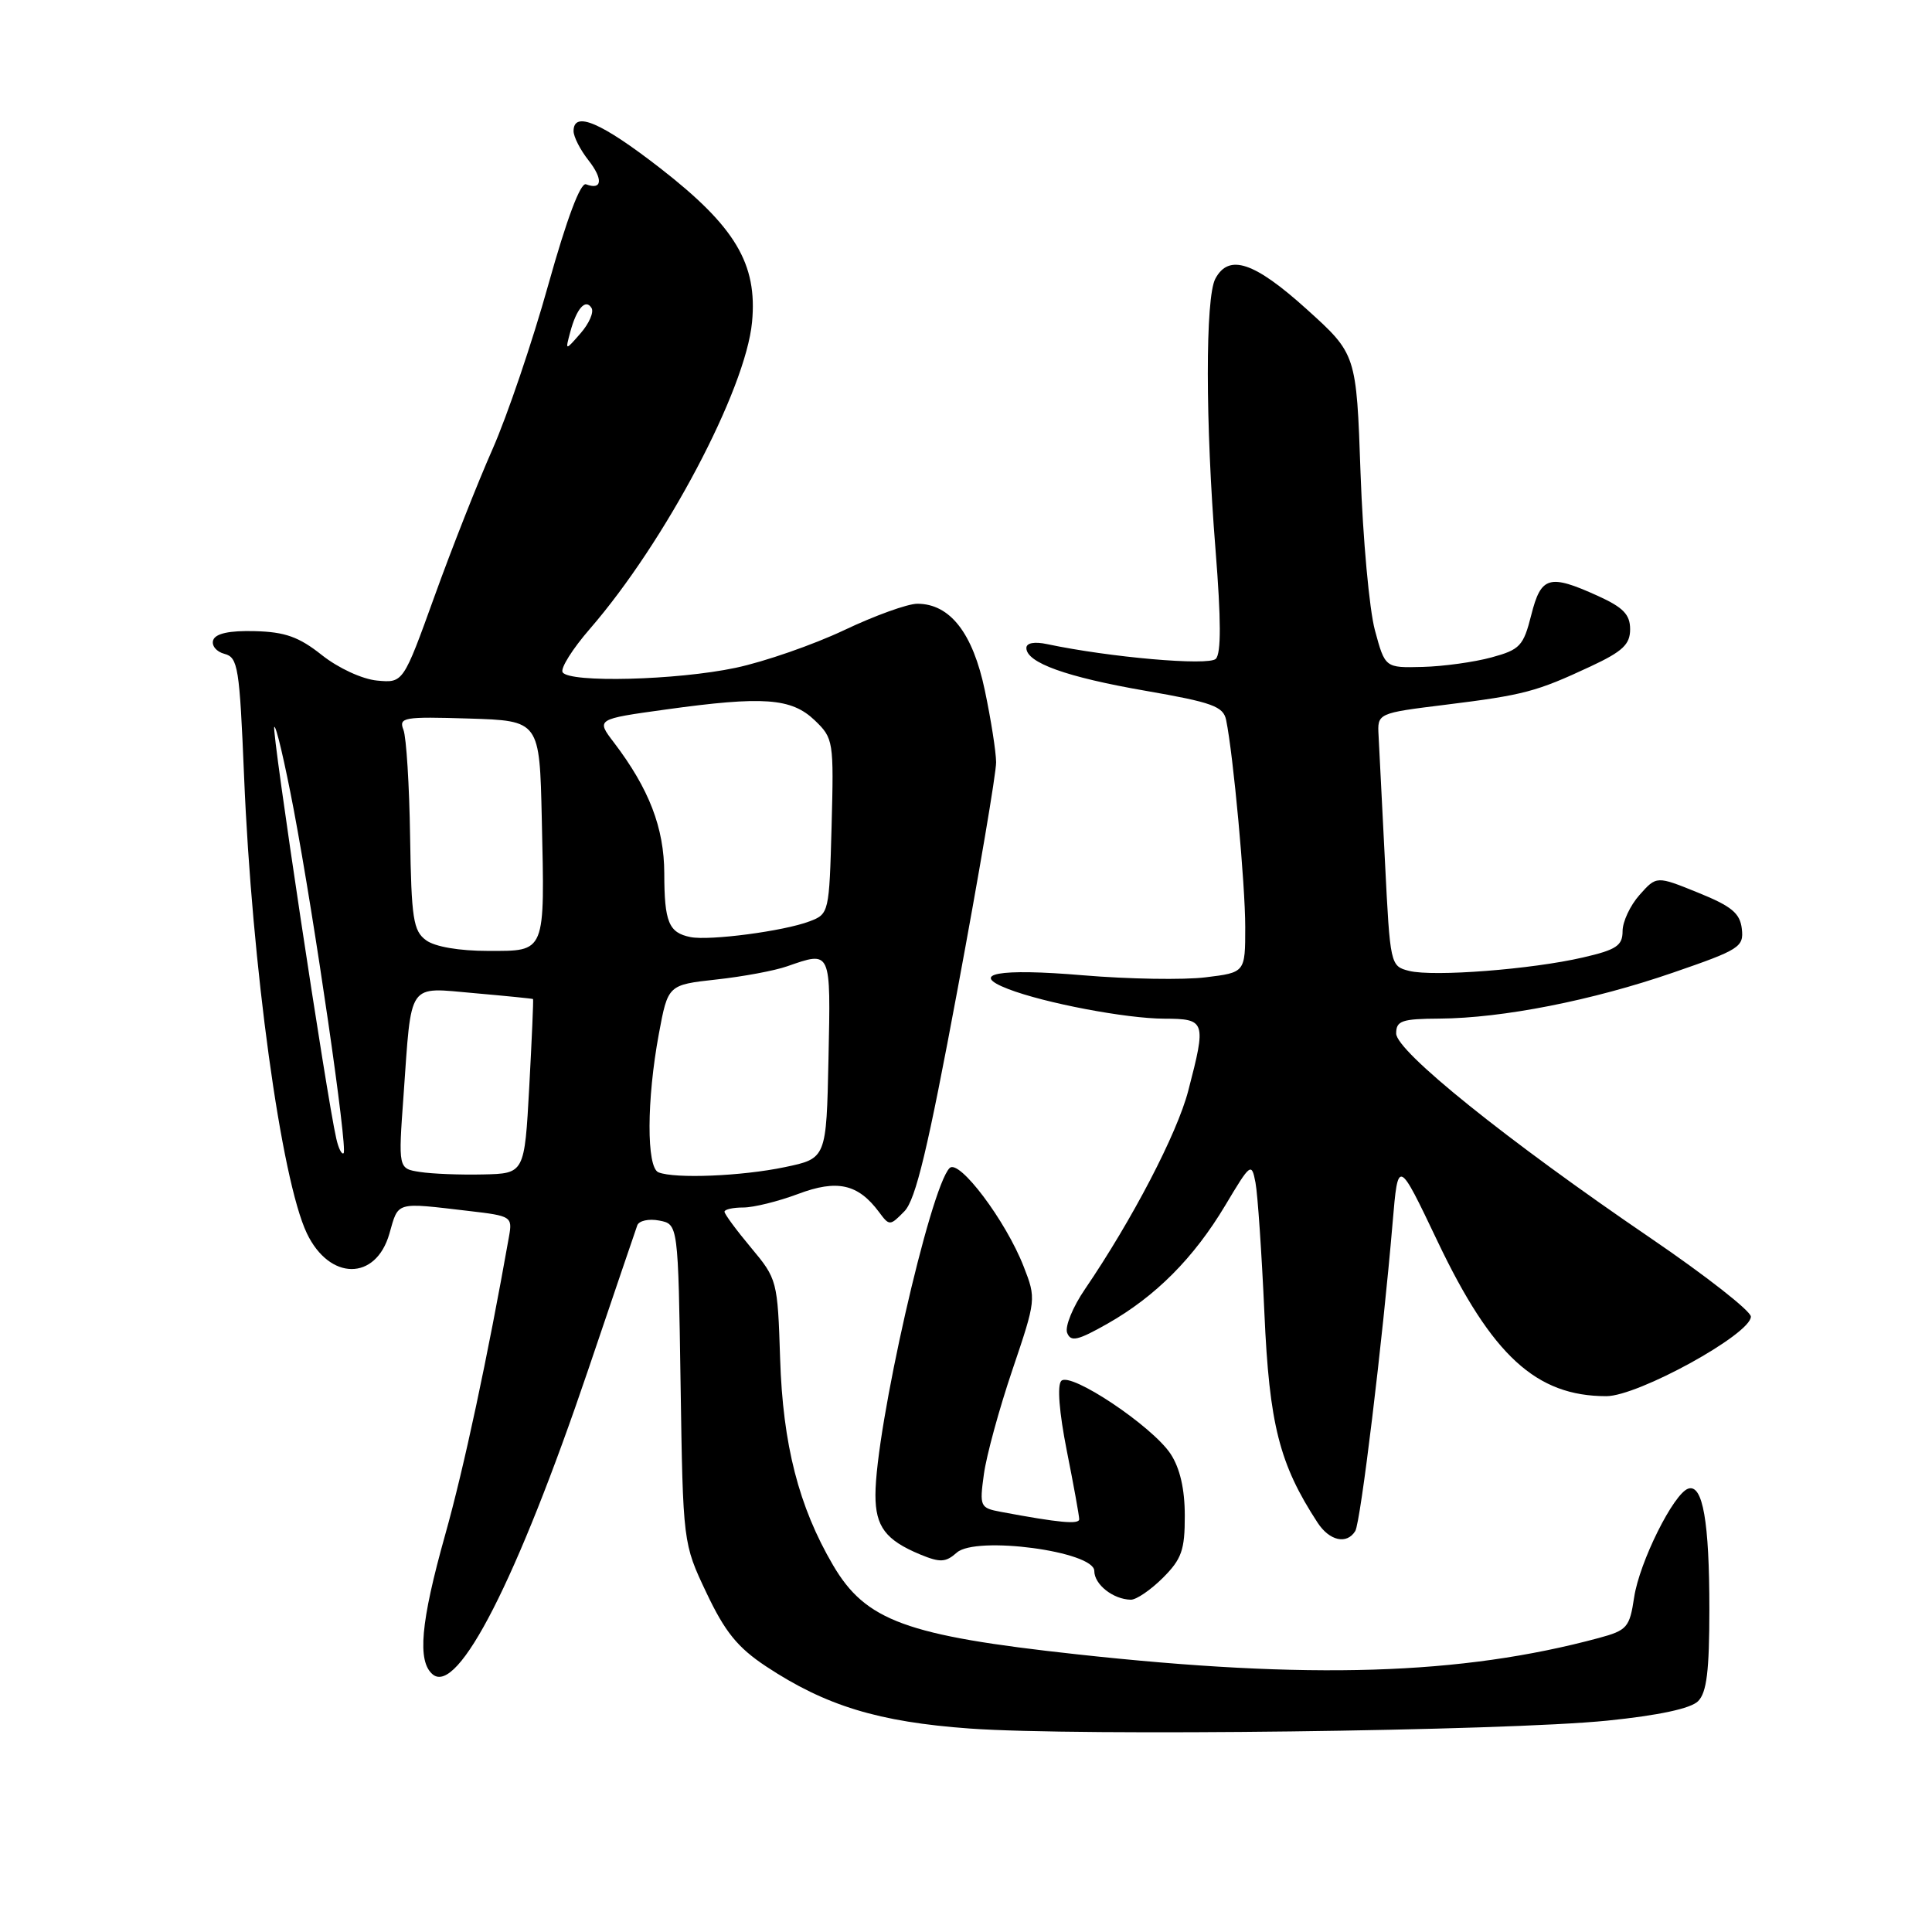 <?xml version="1.0" encoding="UTF-8" standalone="no"?>
<!DOCTYPE svg PUBLIC "-//W3C//DTD SVG 1.1//EN" "http://www.w3.org/Graphics/SVG/1.1/DTD/svg11.dtd" >
<svg xmlns="http://www.w3.org/2000/svg" xmlns:xlink="http://www.w3.org/1999/xlink" version="1.1" viewBox="0 0 256 256">
 <g >
 <path fill="currentColor"
d=" M 213.00 227.99 C 219.77 227.30 224.03 226.39 225.00 225.42 C 226.15 224.28 226.50 221.41 226.50 213.21 C 226.50 201.63 225.63 196.63 223.71 197.25 C 221.77 197.87 217.23 206.99 216.53 211.67 C 215.93 215.66 215.60 216.03 211.82 217.05 C 193.59 221.96 173.50 222.58 142.65 219.20 C 120.04 216.73 114.71 214.77 110.38 207.39 C 105.84 199.64 103.73 191.42 103.37 180.02 C 103.04 169.70 102.98 169.47 99.52 165.33 C 97.58 163.01 96.00 160.87 96.00 160.56 C 96.00 160.25 97.12 160.00 98.49 160.00 C 99.86 160.00 103.12 159.19 105.74 158.21 C 110.93 156.25 113.70 156.87 116.48 160.61 C 117.85 162.46 117.93 162.45 119.84 160.50 C 121.34 158.96 122.95 152.22 126.90 131.00 C 129.72 115.88 132.01 102.38 131.99 101.00 C 131.98 99.62 131.31 95.35 130.50 91.50 C 128.91 83.88 125.88 80.00 121.55 80.00 C 120.26 80.00 115.89 81.58 111.83 83.51 C 107.76 85.43 101.31 87.68 97.47 88.49 C 89.69 90.14 75.43 90.50 74.55 89.08 C 74.23 88.57 75.86 85.98 78.16 83.33 C 88.14 71.82 98.80 51.67 99.65 42.68 C 100.38 34.97 97.44 30.03 87.50 22.30 C 79.66 16.21 76.00 14.64 76.00 17.37 C 76.00 18.12 76.89 19.86 77.97 21.23 C 79.94 23.74 79.80 25.24 77.65 24.42 C 76.92 24.14 75.11 28.96 72.65 37.74 C 70.54 45.31 67.21 55.10 65.27 59.50 C 63.32 63.90 59.86 72.67 57.58 79.00 C 53.43 90.50 53.43 90.50 49.97 90.18 C 47.99 89.99 44.85 88.54 42.66 86.81 C 39.62 84.39 37.77 83.73 33.76 83.63 C 30.39 83.54 28.56 83.94 28.25 84.82 C 28.00 85.54 28.67 86.36 29.74 86.64 C 31.54 87.11 31.74 88.41 32.34 102.83 C 33.38 128.02 37.26 156.29 40.66 163.42 C 43.66 169.70 49.79 169.74 51.59 163.49 C 52.83 159.15 52.30 159.31 62.21 160.47 C 67.74 161.11 67.91 161.22 67.45 163.82 C 64.61 179.85 61.46 194.59 58.99 203.36 C 55.73 214.98 55.27 220.15 57.34 221.87 C 60.69 224.64 68.51 209.32 77.94 181.50 C 81.29 171.60 84.22 162.99 84.44 162.37 C 84.66 161.75 85.97 161.46 87.35 161.73 C 89.86 162.21 89.86 162.21 90.18 183.35 C 90.50 204.50 90.50 204.50 93.61 211.06 C 96.06 216.23 97.73 218.30 101.50 220.80 C 109.41 226.03 116.41 228.17 128.50 229.04 C 142.80 230.08 199.49 229.37 213.00 227.99 Z  M 154.08 209.08 C 156.58 206.58 157.00 205.39 156.99 200.83 C 156.99 197.30 156.35 194.54 155.11 192.65 C 152.68 188.97 141.86 181.74 140.63 182.97 C 140.06 183.54 140.35 187.13 141.35 192.20 C 142.26 196.76 143.00 200.86 143.00 201.30 C 143.00 202.02 140.36 201.78 132.63 200.33 C 129.86 199.81 129.78 199.63 130.37 195.34 C 130.70 192.90 132.40 186.67 134.15 181.51 C 137.29 172.23 137.31 172.09 135.64 167.82 C 133.28 161.76 127.08 153.52 125.83 154.77 C 123.25 157.35 116.00 189.31 116.00 198.10 C 116.00 202.29 117.35 204.07 121.94 205.98 C 124.58 207.07 125.31 207.03 126.78 205.73 C 129.31 203.47 145.00 205.56 145.00 208.16 C 145.00 209.95 147.49 211.92 149.83 211.97 C 150.56 211.99 152.47 210.68 154.08 209.08 Z  M 179.58 202.87 C 180.29 201.72 183.20 177.69 184.53 162.00 C 185.25 153.50 185.25 153.50 190.49 164.50 C 197.70 179.63 203.55 185.00 212.85 185.00 C 217.06 185.00 232.00 176.78 232.00 174.46 C 232.00 173.72 226.04 169.05 218.75 164.08 C 199.64 151.07 185.00 139.29 185.00 136.94 C 185.00 135.25 185.74 135.00 190.75 134.97 C 199.09 134.91 210.97 132.58 221.71 128.87 C 230.51 125.84 231.08 125.48 230.80 123.07 C 230.56 121.00 229.45 120.08 225.00 118.28 C 219.50 116.05 219.50 116.05 217.25 118.58 C 216.01 119.97 215.00 122.13 215.00 123.38 C 215.00 125.30 214.19 125.85 209.75 126.87 C 202.94 128.45 189.94 129.45 186.72 128.65 C 184.23 128.02 184.20 127.88 183.52 114.26 C 183.14 106.69 182.76 99.15 182.67 97.50 C 182.50 94.50 182.50 94.50 191.56 93.38 C 201.96 92.09 203.57 91.66 210.75 88.31 C 215.01 86.32 216.00 85.39 216.00 83.38 C 216.00 81.43 215.09 80.49 211.75 78.97 C 205.27 76.03 204.20 76.34 202.90 81.49 C 201.86 85.60 201.41 86.08 197.63 87.11 C 195.36 87.73 191.26 88.30 188.51 88.37 C 183.53 88.50 183.53 88.50 182.18 83.50 C 181.44 80.75 180.59 71.39 180.28 62.71 C 179.73 46.92 179.73 46.92 173.13 40.96 C 166.19 34.70 162.83 33.58 161.04 36.93 C 159.70 39.43 159.71 56.02 161.07 72.93 C 161.80 82.11 161.82 86.58 161.10 87.30 C 160.15 88.25 147.07 87.11 138.75 85.35 C 137.07 84.99 136.00 85.19 136.00 85.86 C 136.00 87.81 141.29 89.71 151.77 91.53 C 160.65 93.07 162.10 93.60 162.47 95.41 C 163.42 100.01 165.00 117.19 165.00 122.85 C 165.00 128.86 165.00 128.86 159.75 129.50 C 156.86 129.86 149.55 129.74 143.50 129.23 C 132.30 128.28 128.32 129.02 133.59 131.05 C 138.40 132.91 149.19 134.96 154.25 134.98 C 159.76 135.00 159.86 135.28 157.45 144.53 C 155.97 150.22 150.02 161.63 143.77 170.81 C 142.15 173.17 141.09 175.78 141.40 176.60 C 141.88 177.84 142.78 177.64 146.74 175.40 C 153.12 171.78 158.18 166.70 162.36 159.71 C 165.71 154.10 165.84 154.00 166.36 156.71 C 166.65 158.24 167.18 166.03 167.54 174.00 C 168.19 188.75 169.52 194.00 174.58 201.75 C 176.16 204.18 178.46 204.69 179.58 202.87 Z  M 55.64 155.29 C 52.77 154.85 52.77 154.85 53.47 145.17 C 54.56 129.87 53.90 130.82 62.87 131.60 C 67.06 131.97 70.56 132.32 70.63 132.38 C 70.70 132.45 70.47 137.68 70.13 144.00 C 69.50 155.50 69.50 155.50 64.00 155.62 C 60.98 155.69 57.21 155.54 55.64 155.29 Z  M 87.25 155.34 C 85.65 154.69 85.68 145.73 87.30 137.00 C 88.51 130.50 88.51 130.50 94.91 129.79 C 98.43 129.41 102.66 128.62 104.30 128.04 C 110.17 126.00 110.08 125.81 109.78 140.25 C 109.50 153.50 109.50 153.50 104.00 154.65 C 98.29 155.85 89.42 156.21 87.25 155.34 Z  M 44.56 150.87 C 43.27 145.27 35.96 96.70 36.34 96.32 C 36.58 96.09 37.73 101.02 38.92 107.28 C 41.70 121.99 46.09 152.24 45.53 152.80 C 45.29 153.04 44.85 152.17 44.56 150.87 Z  M 56.46 124.59 C 54.76 123.35 54.51 121.74 54.34 110.84 C 54.24 104.05 53.84 97.69 53.46 96.71 C 52.81 95.06 53.47 94.94 62.13 95.21 C 71.50 95.50 71.50 95.50 71.79 108.50 C 72.19 126.45 72.37 126.00 64.67 126.00 C 60.84 126.00 57.63 125.45 56.46 124.59 Z  M 91.50 124.17 C 88.61 123.59 88.03 122.20 88.02 115.71 C 88.00 109.68 86.01 104.52 81.35 98.39 C 78.98 95.29 78.98 95.29 88.24 94.01 C 101.15 92.22 104.86 92.49 107.95 95.44 C 110.44 97.83 110.49 98.17 110.19 109.49 C 109.88 120.94 109.84 121.11 107.28 122.08 C 103.88 123.38 94.05 124.67 91.50 124.17 Z  M 75.56 44.00 C 76.39 40.88 77.59 39.52 78.38 40.81 C 78.72 41.35 78.07 42.85 76.94 44.15 C 74.89 46.50 74.89 46.50 75.56 44.00 Z "/>
</g>
</svg>